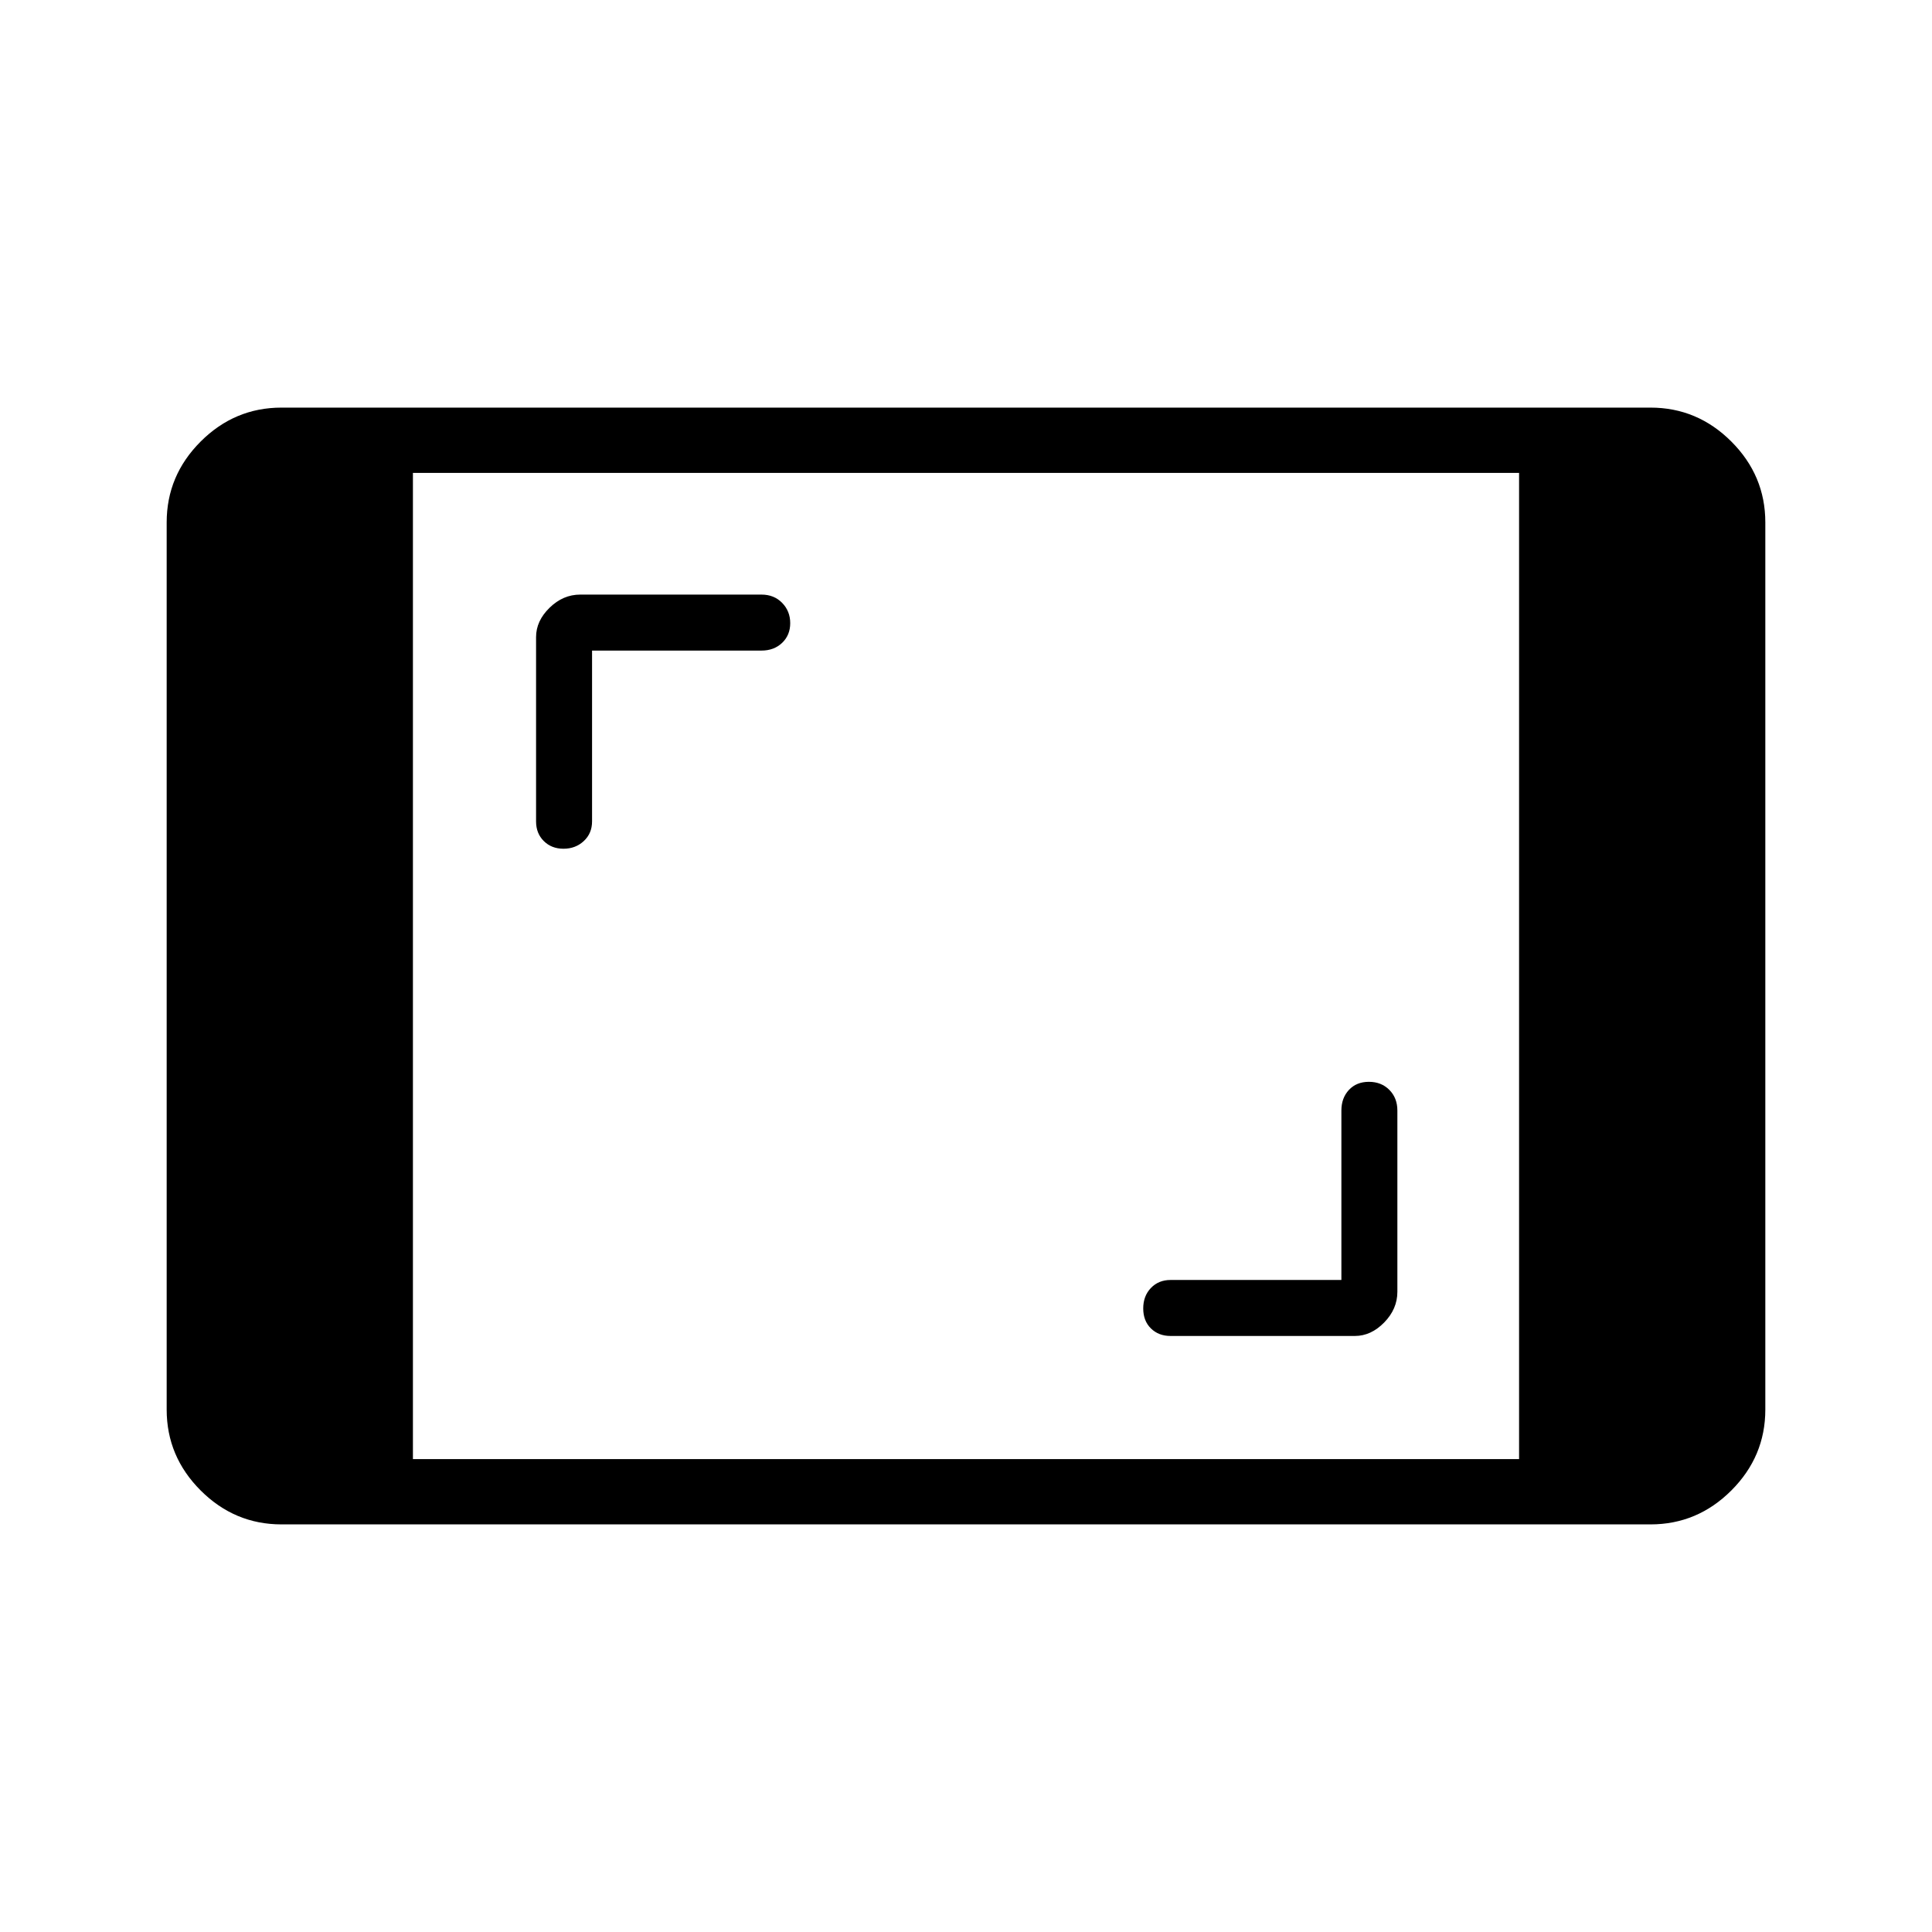 <svg xmlns="http://www.w3.org/2000/svg" height="40" viewBox="0 -960 960 960" width="40"><path d="M139.871-202.538q-23.302 0-40.177-16.874-16.874-16.874-16.874-40.177v-440.822q0-23.303 16.874-40.177 16.875-16.874 40.177-16.874h680.258q23.302 0 40.177 16.874 16.874 16.874 16.874 40.177v440.822q0 23.303-16.874 40.177-16.875 16.874-40.177 16.874H139.871Zm65.308-32.436h549.642v-490.052H205.179v490.052Zm461.347-89.013h-84.911q-5.923 0-9.737 3.981t-3.814 10.16q0 6.179 3.814 9.929t9.737 3.75h91.623q8.011 0 14.56-6.699 6.548-6.699 6.548-15.249v-90.065q0-6.234-3.981-10.252-3.981-4.017-10.16-4.017t-9.929 4.017q-3.75 4.018-3.75 10.252v84.193ZM294.192-636.731h84.193q6.234 0 10.251-3.839 4.018-3.839 4.018-9.801t-4.018-10.071q-4.017-4.109-10.251-4.109H288.32q-8.55 0-15.249 6.548-6.7 6.549-6.7 14.56v91.623q0 5.923 3.84 9.737 3.839 3.814 9.801 3.814t10.071-3.814q4.109-3.814 4.109-9.737v-84.911Z"/></svg>